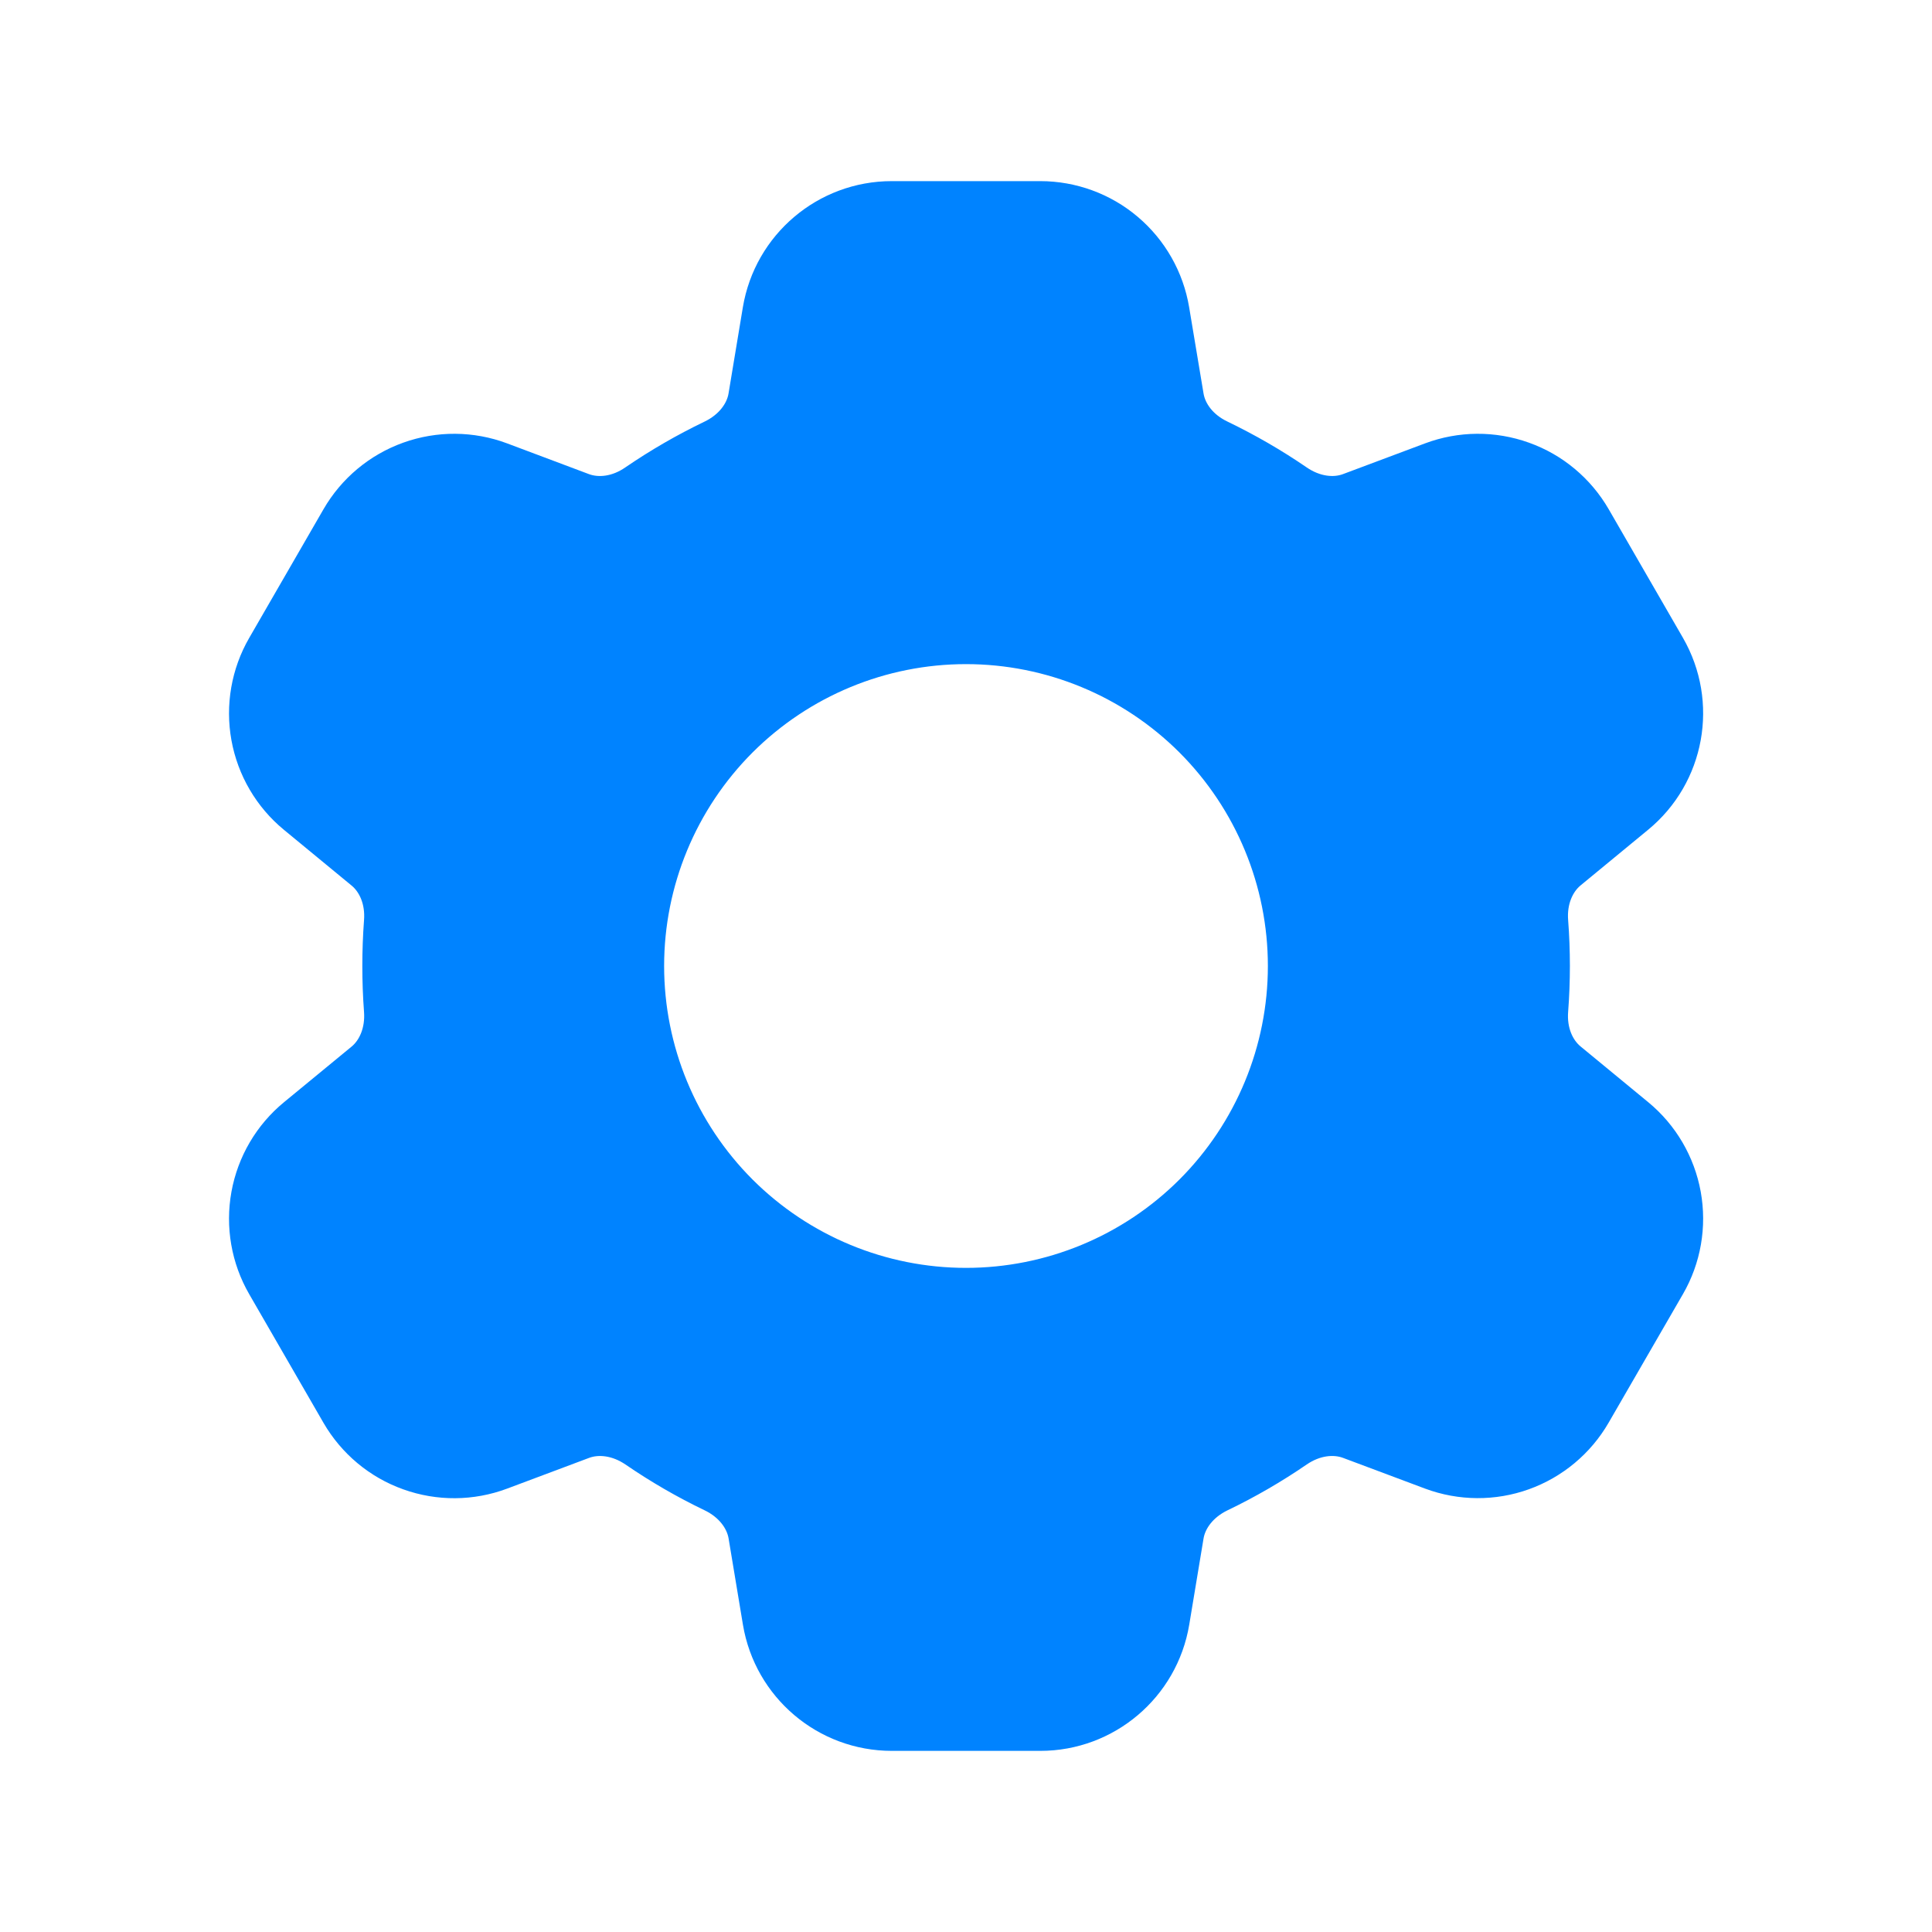 <svg width="24" height="24" viewBox="0 0 24 24" fill="none" xmlns="http://www.w3.org/2000/svg">
<path fill-rule="evenodd" clip-rule="evenodd" d="M11.078 2.25C10.161 2.25 9.379 2.913 9.228 3.817L9.05 4.889C9.03 5.009 8.935 5.149 8.753 5.237C8.41 5.402 8.081 5.592 7.767 5.807C7.601 5.922 7.433 5.933 7.317 5.89L6.3 5.508C5.884 5.352 5.427 5.349 5.009 5.499C4.591 5.649 4.24 5.942 4.018 6.327L3.096 7.924C2.874 8.308 2.796 8.759 2.875 9.196C2.954 9.632 3.185 10.027 3.528 10.309L4.368 11.001C4.463 11.079 4.538 11.23 4.522 11.431C4.494 11.81 4.494 12.191 4.522 12.57C4.537 12.77 4.463 12.922 4.369 13L3.528 13.692C3.185 13.974 2.954 14.369 2.875 14.805C2.796 15.242 2.874 15.693 3.096 16.077L4.018 17.674C4.24 18.058 4.591 18.352 5.009 18.501C5.427 18.651 5.884 18.648 6.3 18.492L7.319 18.11C7.434 18.067 7.602 18.079 7.769 18.192C8.081 18.406 8.41 18.597 8.754 18.762C8.936 18.85 9.031 18.99 9.051 19.112L9.229 20.183C9.38 21.087 10.162 21.75 11.079 21.75H12.923C13.839 21.75 14.622 21.087 14.773 20.183L14.951 19.111C14.971 18.991 15.065 18.851 15.248 18.762C15.592 18.597 15.921 18.406 16.233 18.192C16.4 18.078 16.568 18.067 16.683 18.11L17.703 18.492C18.119 18.647 18.576 18.65 18.993 18.5C19.41 18.35 19.761 18.057 19.983 17.673L20.906 16.076C21.128 15.692 21.206 15.241 21.127 14.804C21.048 14.368 20.817 13.973 20.474 13.691L19.634 12.999C19.539 12.921 19.464 12.77 19.48 12.569C19.509 12.19 19.509 11.809 19.48 11.43C19.464 11.23 19.539 11.078 19.633 11L20.473 10.308C21.181 9.726 21.364 8.718 20.906 7.923L19.984 6.326C19.762 5.942 19.411 5.648 18.993 5.499C18.575 5.349 18.118 5.352 17.702 5.508L16.682 5.89C16.568 5.933 16.4 5.921 16.233 5.807C15.92 5.592 15.59 5.402 15.248 5.237C15.065 5.15 14.971 5.01 14.951 4.889L14.772 3.817C14.699 3.379 14.473 2.981 14.134 2.694C13.796 2.407 13.366 2.25 12.922 2.25H11.079H11.078ZM12 15.75C12.995 15.75 13.948 15.355 14.652 14.652C15.355 13.948 15.75 12.995 15.75 12C15.75 11.005 15.355 10.052 14.652 9.348C13.948 8.645 12.995 8.25 12 8.25C11.005 8.25 10.052 8.645 9.348 9.348C8.645 10.052 8.25 11.005 8.25 12C8.25 12.995 8.645 13.948 9.348 14.652C10.052 15.355 11.005 15.75 12 15.75Z" fill="#0083FF"/>
</svg>

